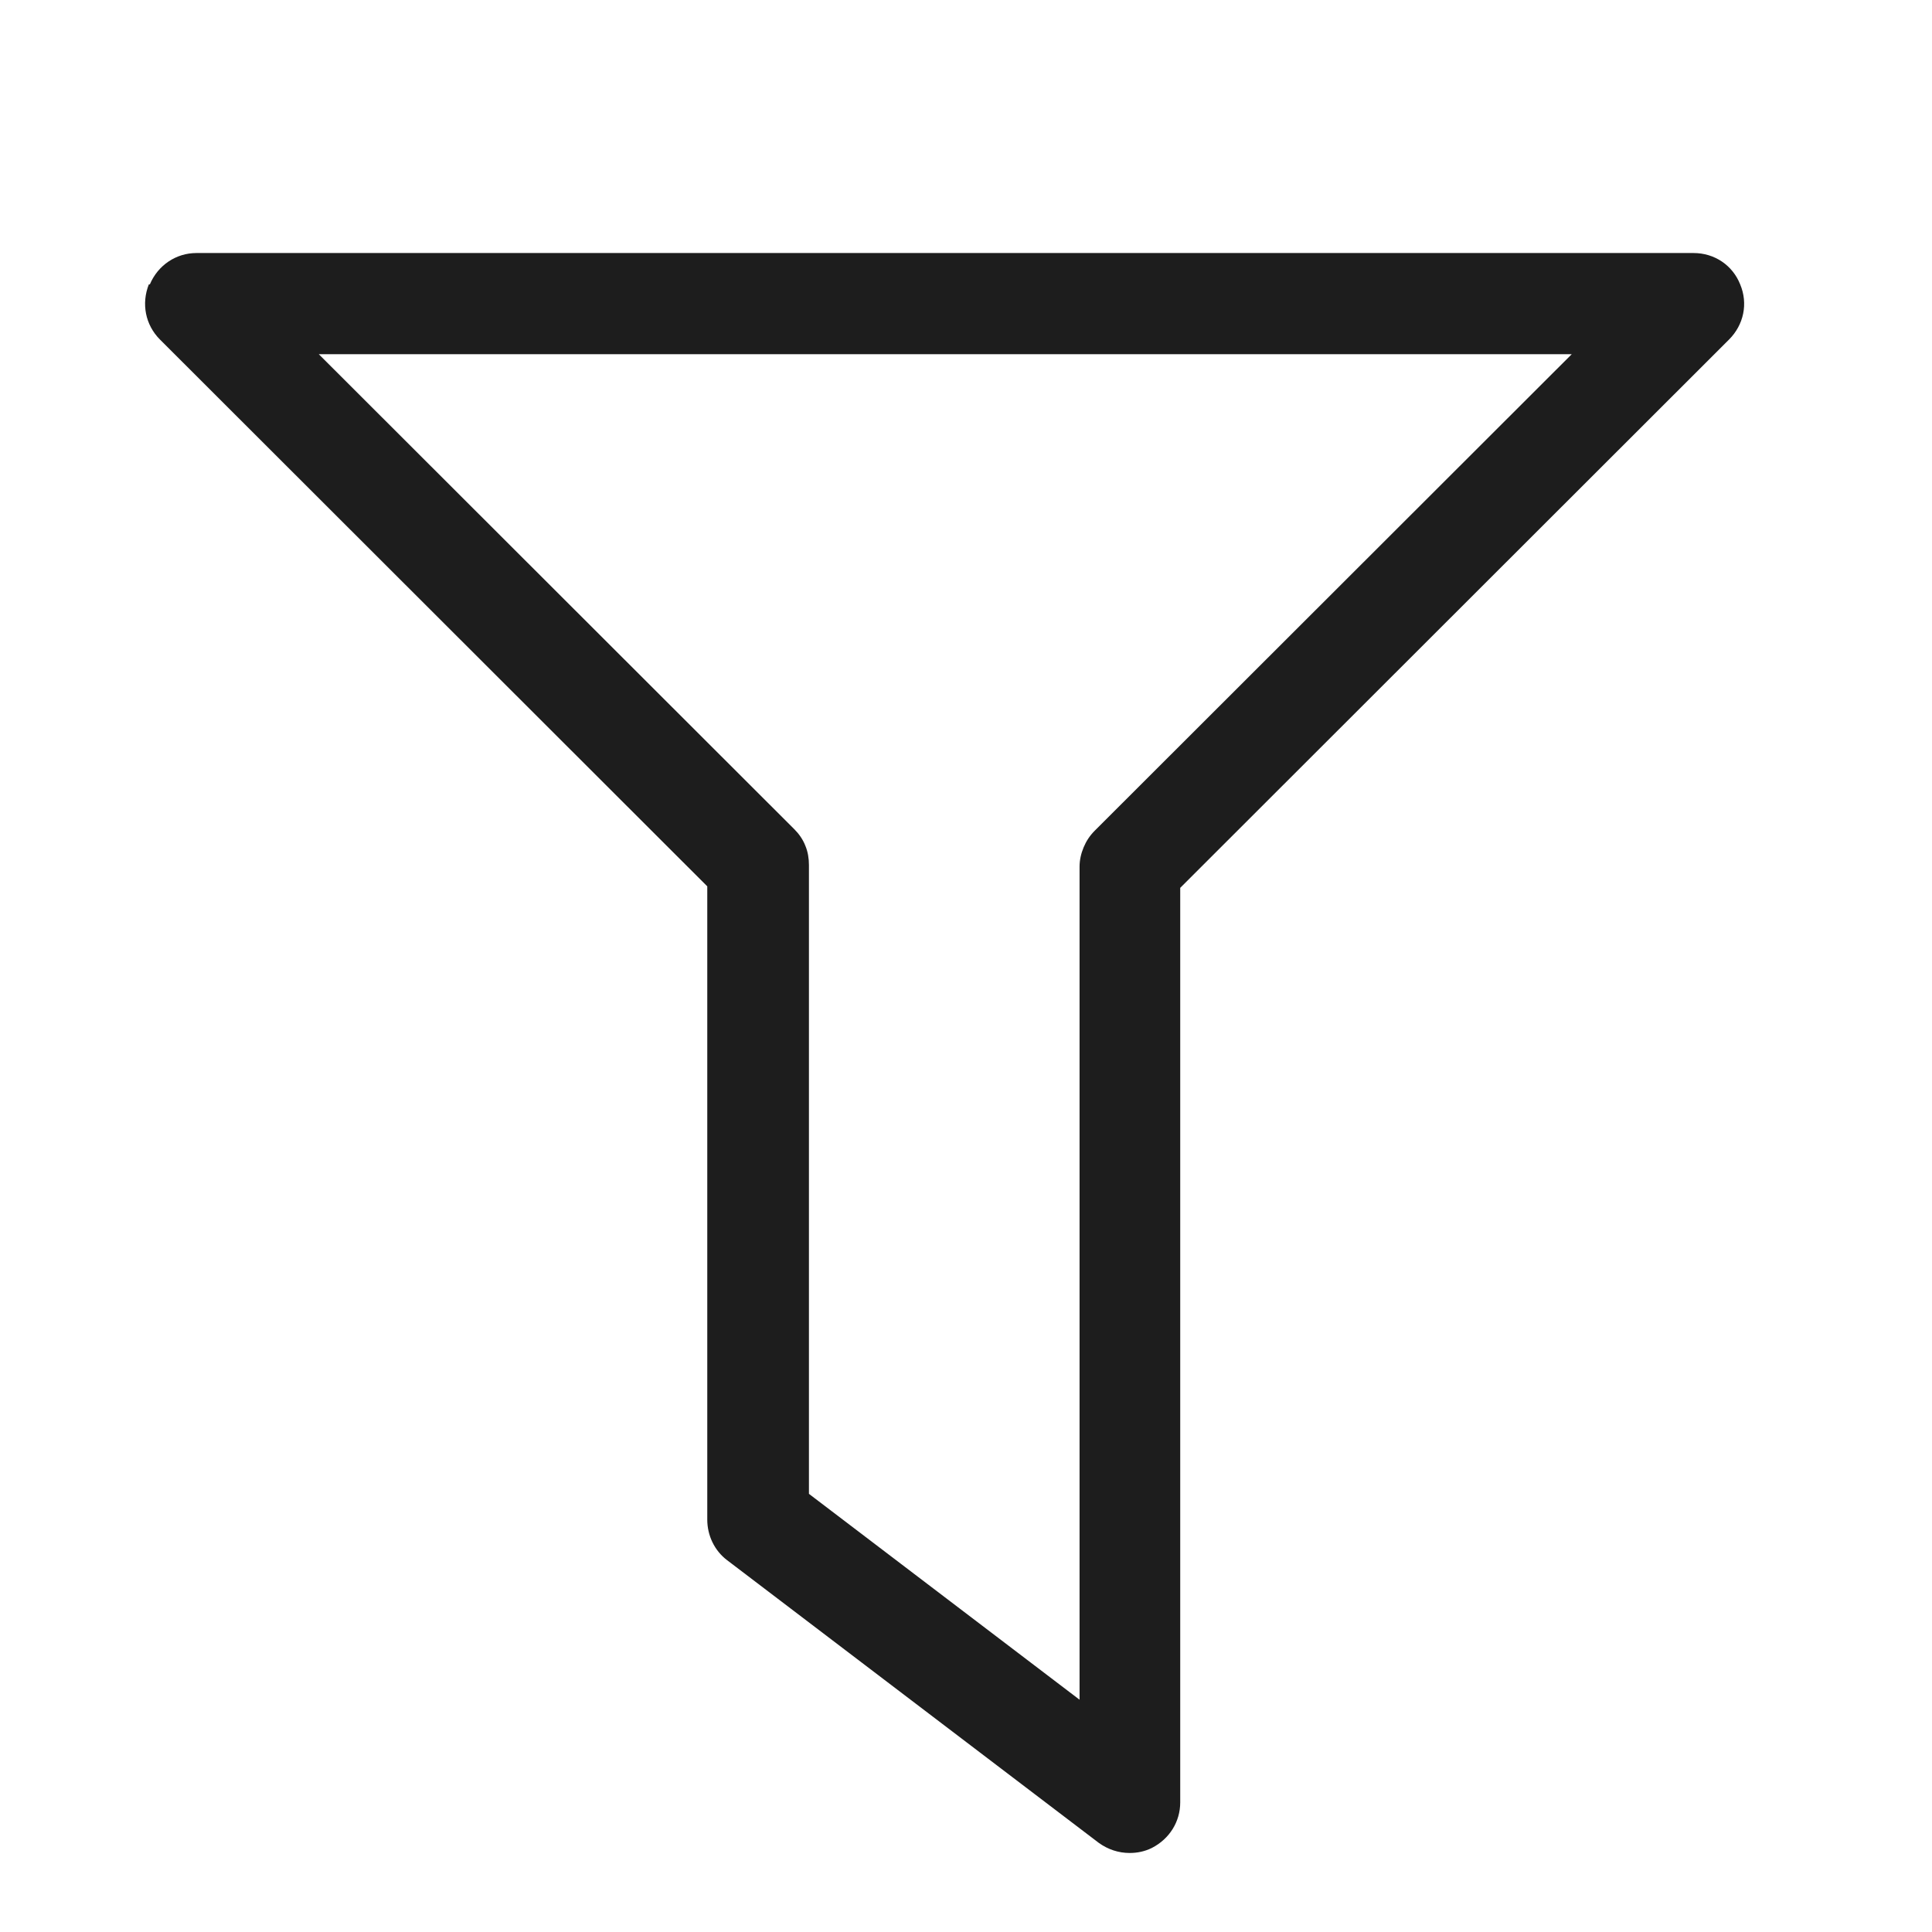 <?xml version="1.0" encoding="iso-8859-1"?>
<!DOCTYPE svg PUBLIC "-//W3C//DTD SVG 1.1//EN" "http://www.w3.org/Graphics/SVG/1.1/DTD/svg11.dtd">
<svg version="1.1" xmlns="http://www.w3.org/2000/svg" xmlns:xlink="http://www.w3.org/1999/xlink" x="0px"
	y="0px" width="511.626px" height="511.627px" viewBox="0 0 1100 1100"
	style="enable-background:new 0 0 1100 1100;" xml:space="preserve">
	<g>
		

<path transform="rotate(180 500 500) scale(0.9)" d="M1016.32 931.199c-5.12 12.16-16.64 19.84-29.44 19.84h-947.201c-13.12 0-24.64-7.68-29.44-19.84-5.12-12.16-2.241-25.599 7.039-34.879l347.201-346.88v-578.56c0-12.16 6.72-23.043 17.92-28.803 4.48-2.24 9.28-3.197 14.080-3.197 7.040 0 13.76 2.24 19.52 6.4l235.2 178.88c8 6.080 12.48 15.683 12.48 25.603v400.637l346.24 345.92c9.28 9.28 11.84 22.719 7.040 34.879h-0.64zM608.64 586.56c-2.88-2.88-5.44-6.4-7.040-10.56-1.6-3.84-2.24-8-2.24-12.16v-397.763l-171.2-130.237v527.040c0 4.16-0.96 8.32-2.56 12.16s-3.84 7.36-7.040 10.56l-301.76 301.439h792.64l-300.8-300.479z" fill="#1D1D1D" />

    </g>
</svg>